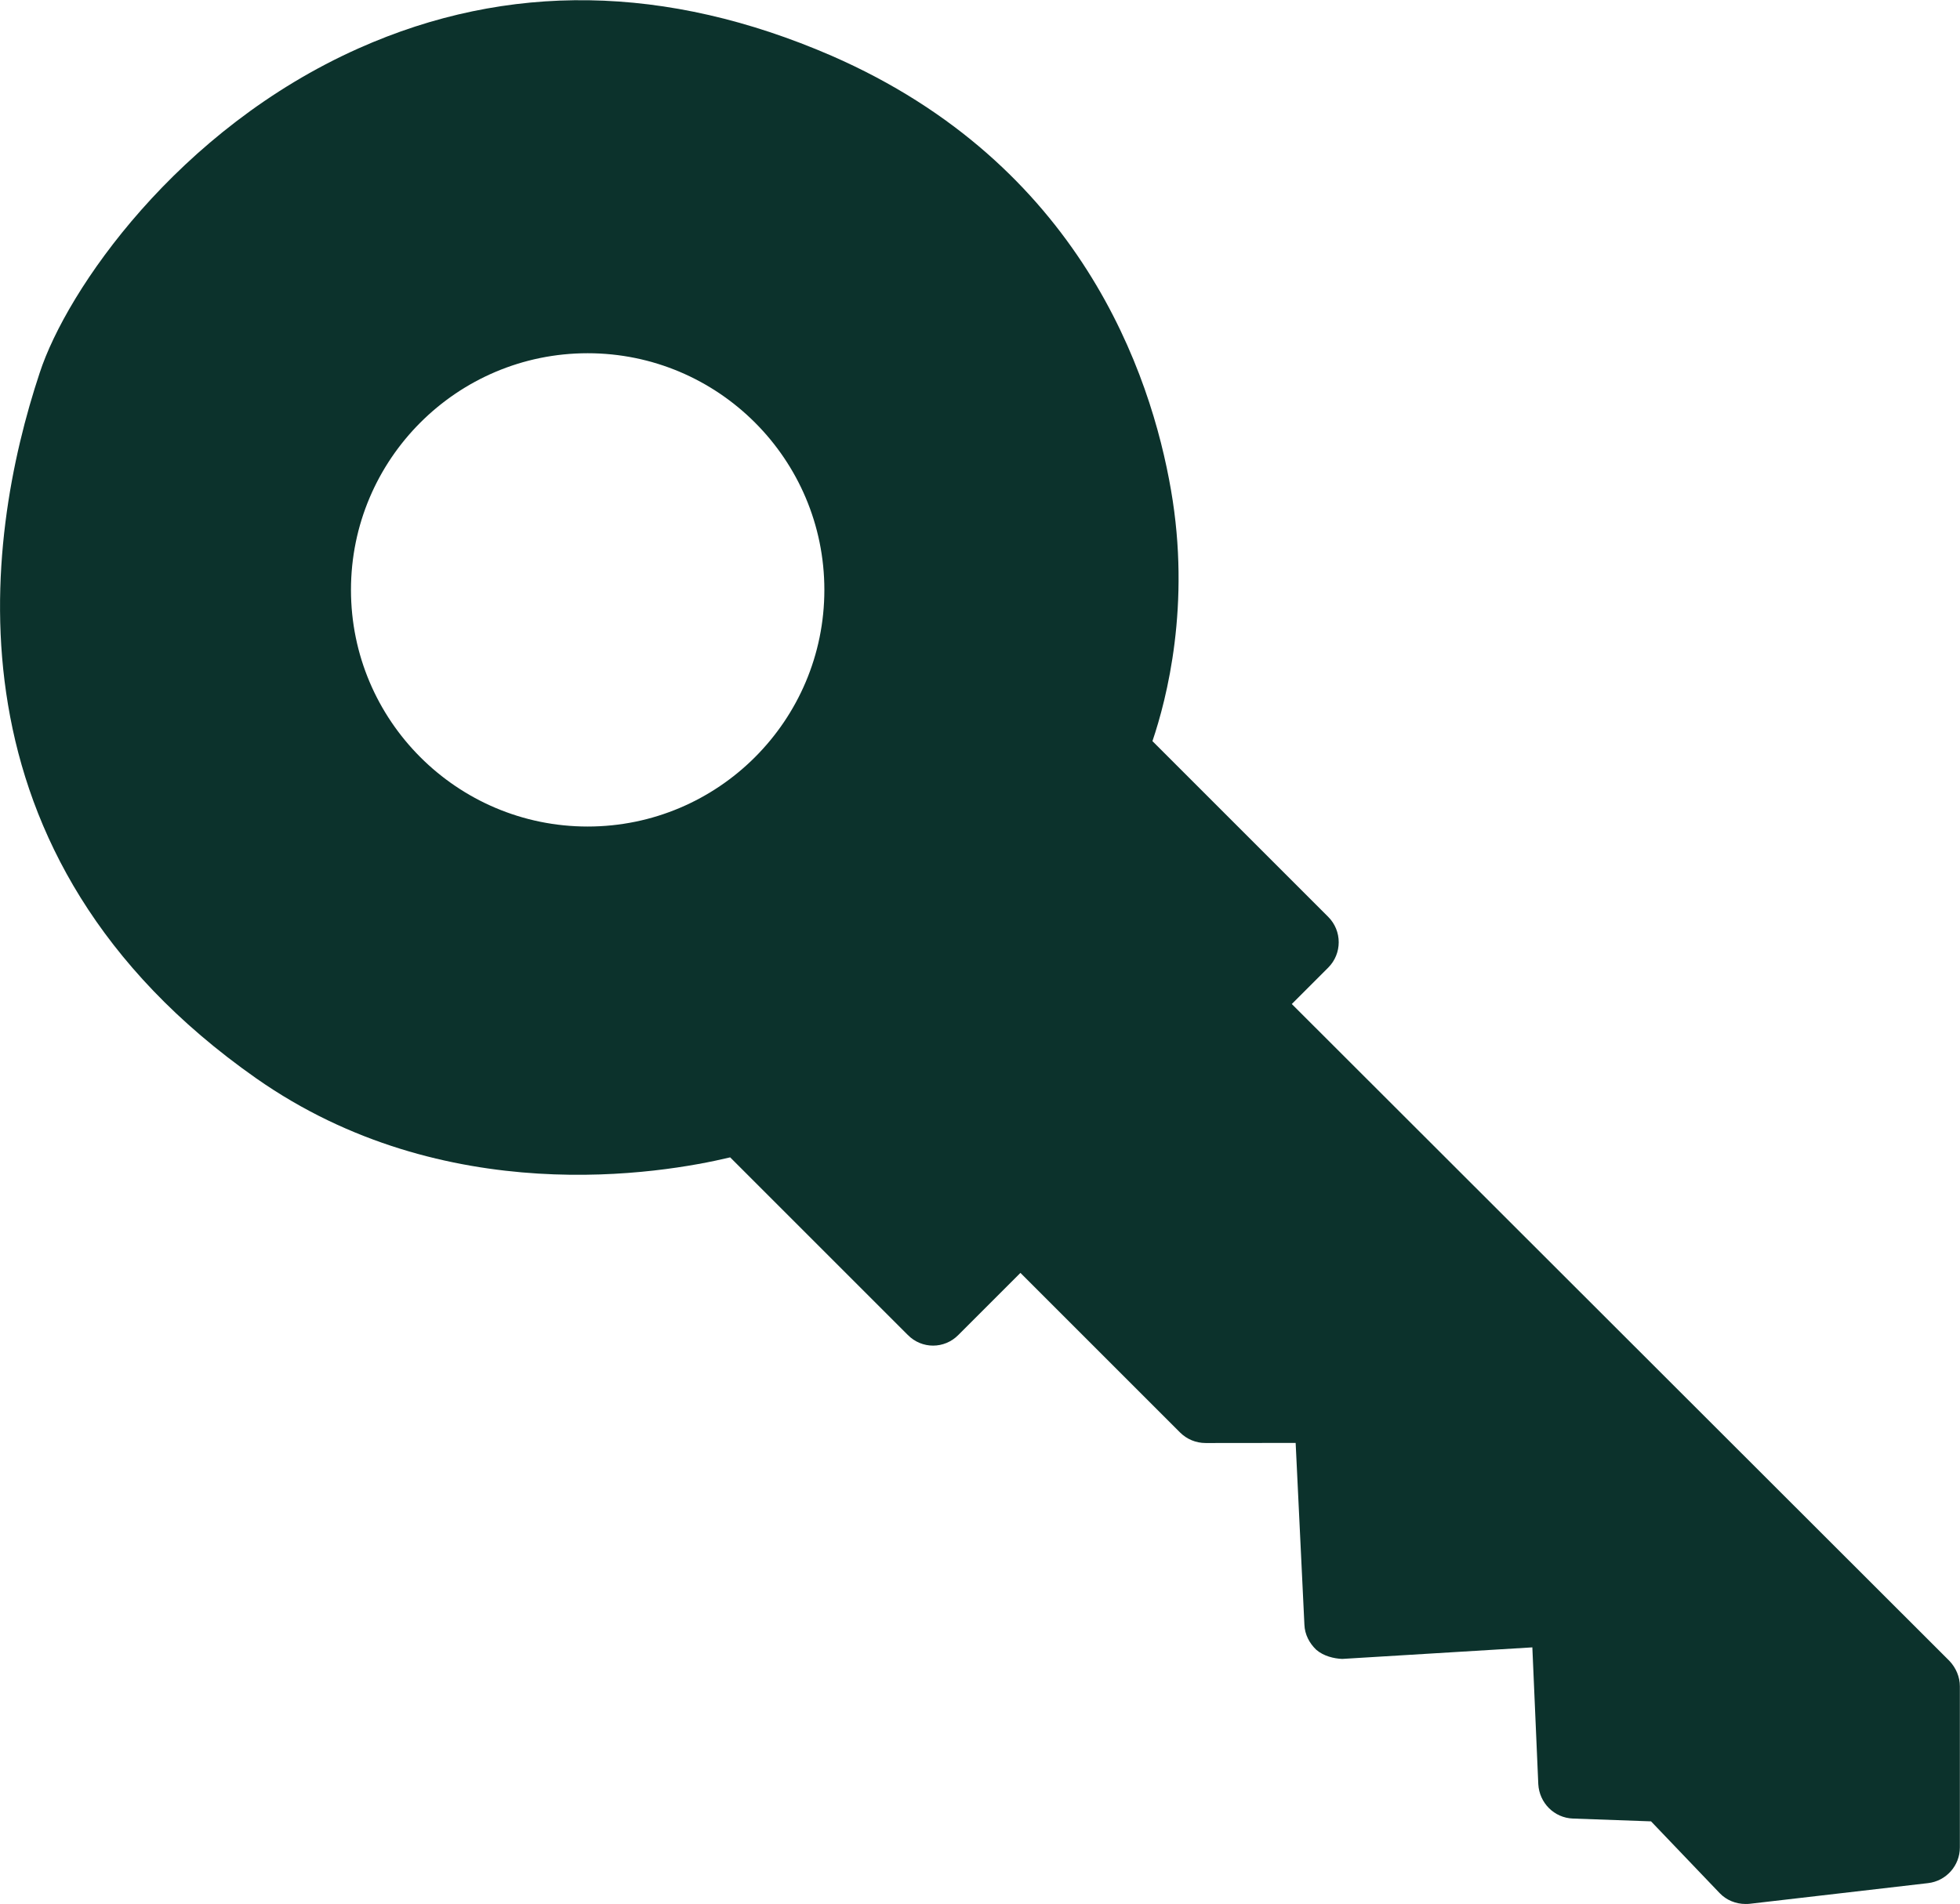 <?xml version="1.0" encoding="UTF-8" standalone="no"?>
<svg
   xmlns:dc="http://purl.org/dc/elements/1.1/"
   xmlns:cc="http://creativecommons.org/ns#"
   xmlns:rdf="http://www.w3.org/1999/02/22-rdf-syntax-ns#"
   xmlns:svg="http://www.w3.org/2000/svg"
   xmlns="http://www.w3.org/2000/svg"
   xmlns:sodipodi="http://sodipodi.sourceforge.net/DTD/sodipodi-0.dtd"
   xmlns:inkscape="http://www.inkscape.org/namespaces/inkscape"
   width="21.156"
   height="20.556"
   viewBox="0 0 5.597 5.439"
   version="1.1"
   id="svg1723"
   inkscape:version="1.0.1 (3bc2e813f5, 2020-09-07)"
   sodipodi:docname="key.svg">
  <defs
     id="defs1717" />
  <sodipodi:namedview
     id="base"
     pagecolor="#ffffff"
     bordercolor="#666666"
     borderopacity="1.0"
     inkscape:pageopacity="0.0"
     inkscape:pageshadow="2"
     inkscape:zoom="39.452865"
     inkscape:cx="10.577838"
     inkscape:cy="10.278088"
     inkscape:document-units="mm"
     inkscape:current-layer="layer1"
     inkscape:document-rotation="0"
     showgrid="false"
     fit-margin-top="0"
     fit-margin-left="0"
     fit-margin-right="0"
     fit-margin-bottom="0"
     units="px"
     inkscape:window-width="1442"
     inkscape:window-height="995"
     inkscape:window-x="476"
     inkscape:window-y="35"
     inkscape:window-maximized="0" />
  <g
     inkscape:label="Layer 1"
     inkscape:groupmode="layer"
     id="layer1"
     transform="translate(-115.886,-100.09)">
    <path
       d="m 116.888,101.775 c 0,-0.373 0.303,-0.676 0.676,-0.676 0.373,0 0.676,0.303 0.676,0.676 0,0.373 -0.303,0.676 -0.676,0.676 -0.373,0 -0.676,-0.303 -0.676,-0.676 z m 2.687,1.183 0.104,-0.104 c 0.04,-0.04 0.04,-0.105 0,-0.145 l -0.502,-0.502 c 0.041,-0.121 0.11,-0.389 0.053,-0.717 -0.057,-0.331 -0.259,-0.931 -0.97,-1.241 -0.471,-0.204 -0.924,-0.211 -1.35,-0.021 -0.518,0.231 -0.834,0.691 -0.911,0.927 -0.159,0.479 -0.288,1.379 0.618,2.015 0.539,0.378 1.158,0.273 1.354,0.226 l 0.507,0.507 c 0.04,0.041 0.105,0.041 0.145,0 l 0.177,-0.177 0.456,0.456 c 0.019,0.019 0.045,0.03 0.073,0.03 v 0 l 0.257,-2.9e-4 0.025,0.519 c 10e-4,0.028 0.014,0.053 0.034,0.072 0.021,0.018 0.05,0.025 0.074,0.026 l 0.543,-0.033 0.017,0.391 c 0.003,0.053 0.045,0.096 0.099,0.098 l 0.223,0.008 0.196,0.205 c 0.019,0.02 0.046,0.031 0.074,0.031 0.004,0 0.008,0 0.012,-5.5e-4 l 0.509,-0.059 c 0.052,-0.006 0.091,-0.05 0.091,-0.102 v -0.46 c 0,-0.027 -0.011,-0.053 -0.03,-0.073 z"
       style="fill:#0c322c;fill-opacity:1;fill-rule:nonzero;stroke:none;stroke-width:0.282"
       id="path6386" />
  </g>
</svg>
